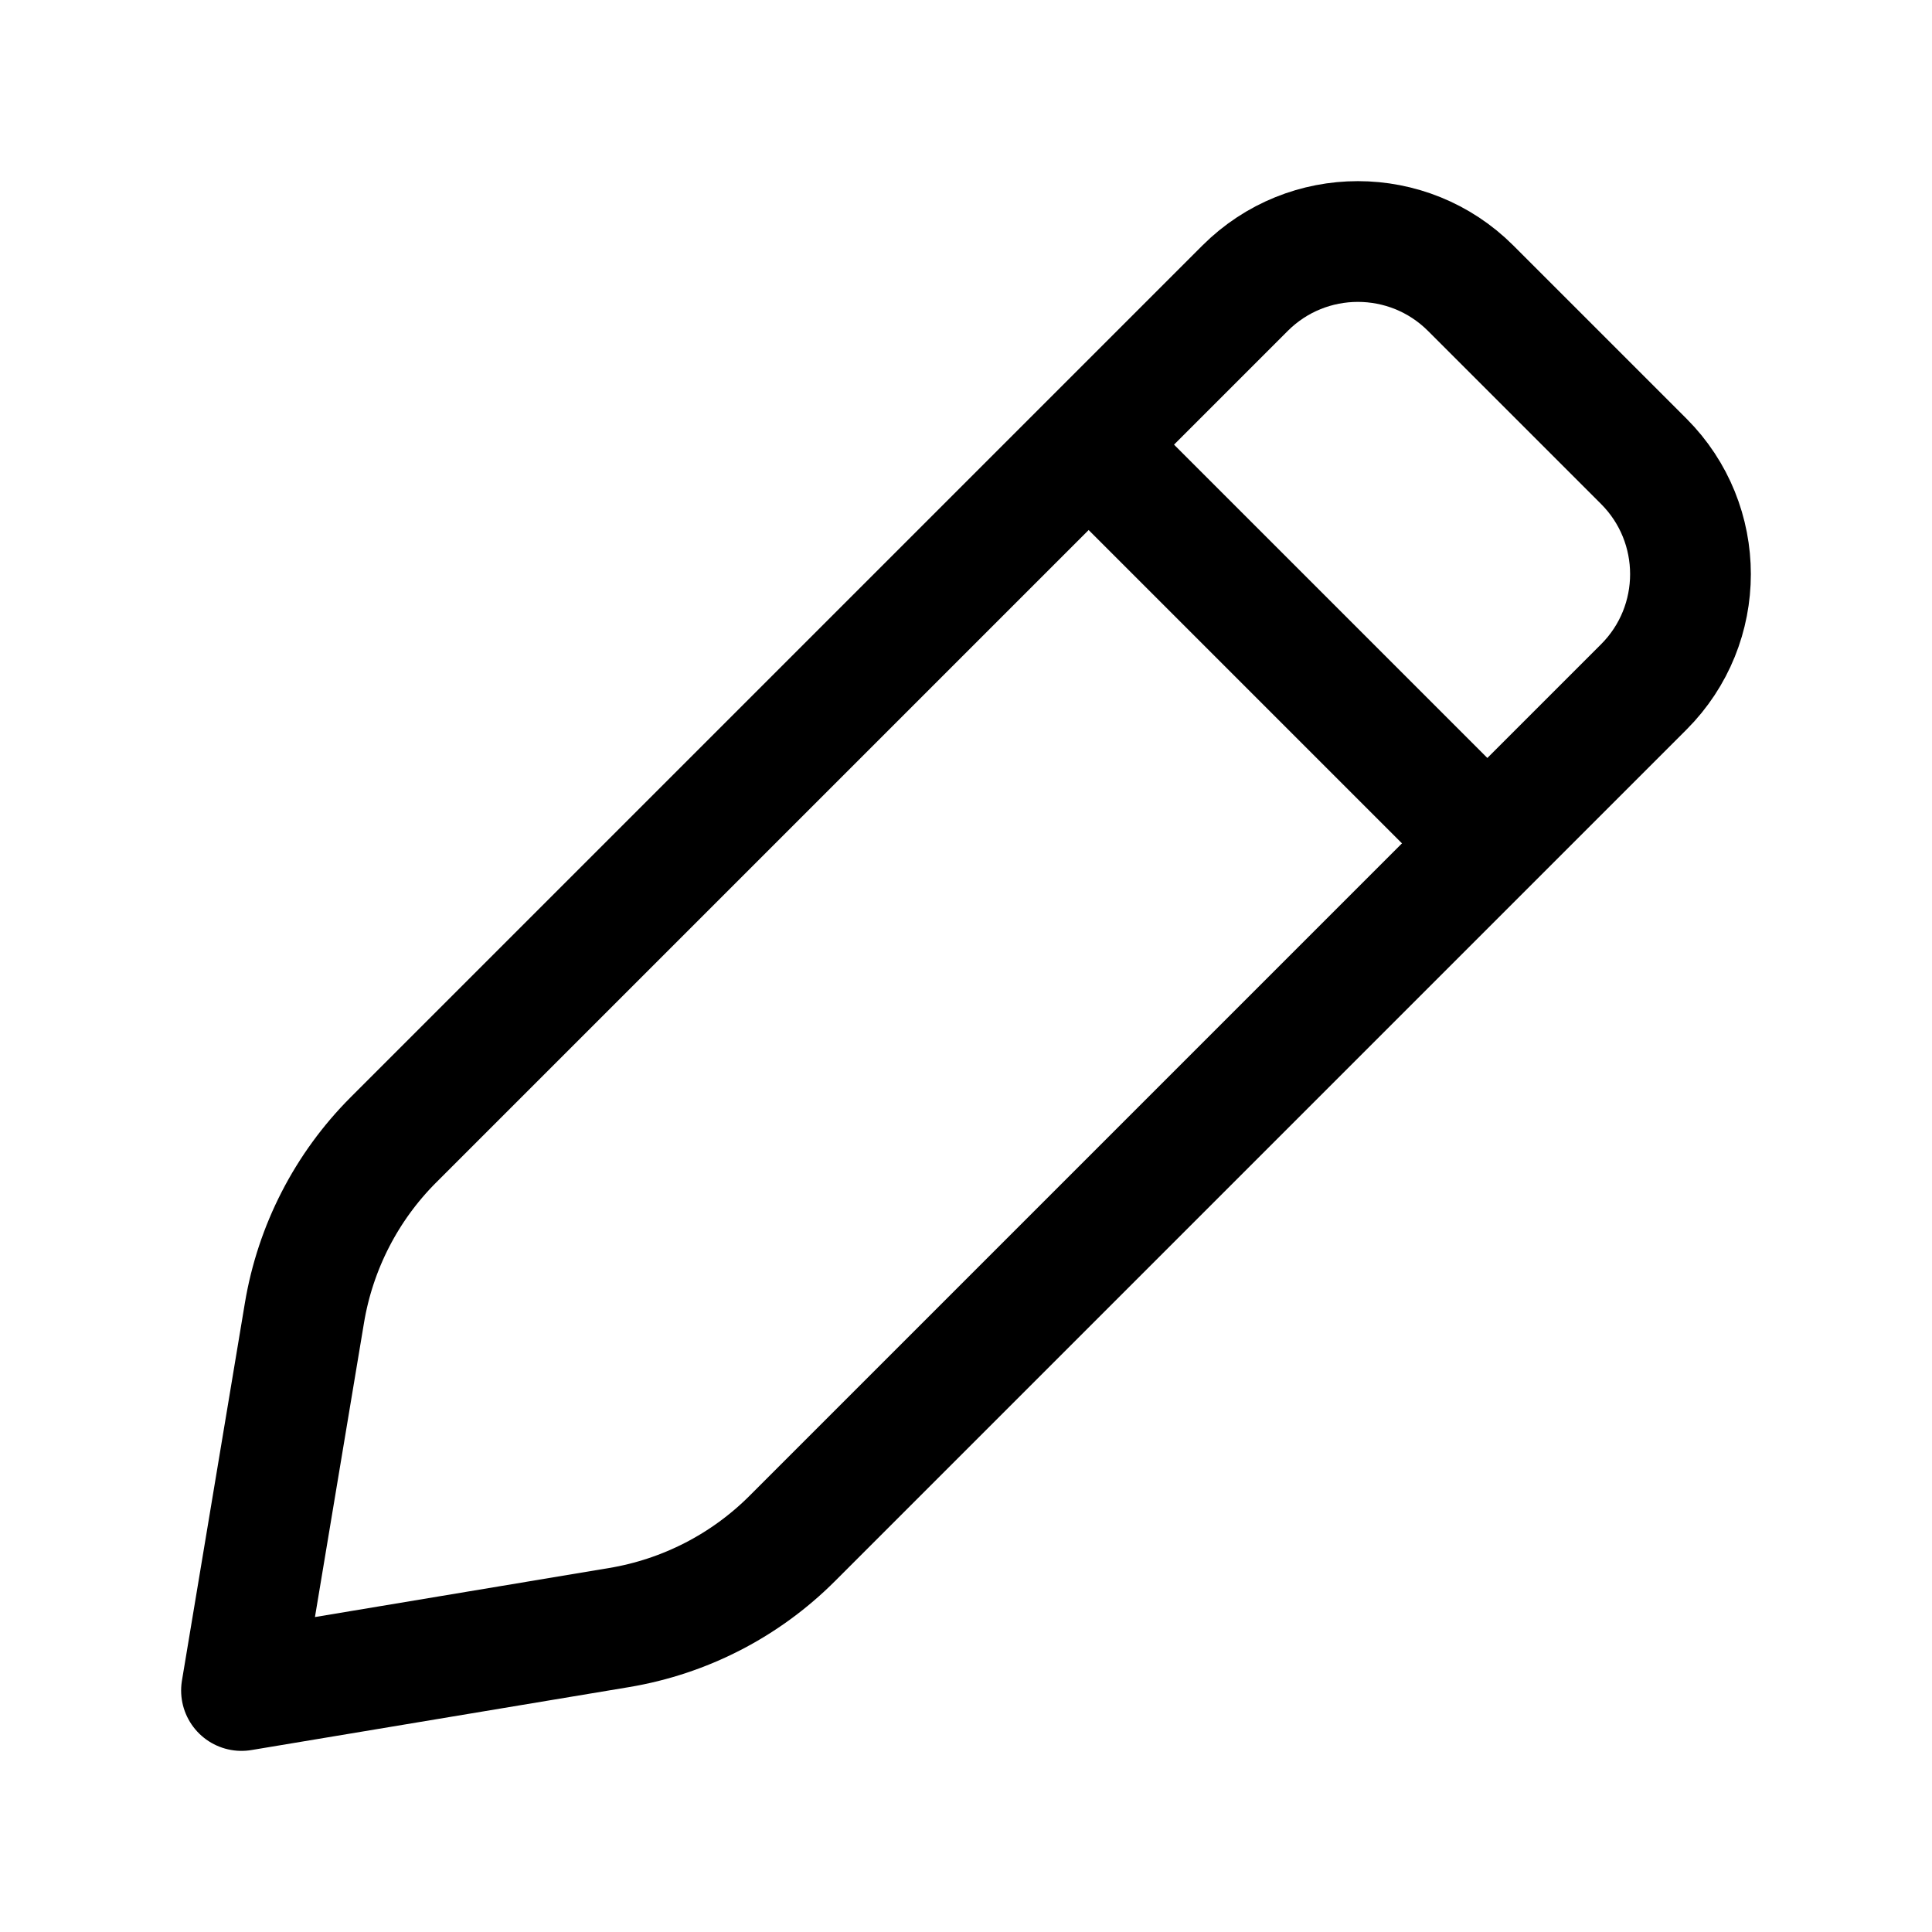 <svg xmlns="http://www.w3.org/2000/svg" viewBox="0 0 24 24" width="24" height="24" color="currentColor" fill="none">
  <path
    d="M3.782 16.309L3 21L7.691 20.218C8.505 20.082 9.257 19.696 9.841 19.112L20.42 8.533C21.193 7.759 21.193 6.505 20.42 5.731L18.269 3.58C17.495 2.807 16.241 2.807 15.467 3.58L4.888 14.159C4.304 14.743 3.918 15.495 3.782 16.309Z"
    stroke="currentColor" stroke-width="1.5" stroke-linecap="round" stroke-linejoin="round"></path>
  <path d="M14 6L18 10" stroke="currentColor" stroke-width="1.5" stroke-linecap="round" stroke-linejoin="round"></path>
</svg>